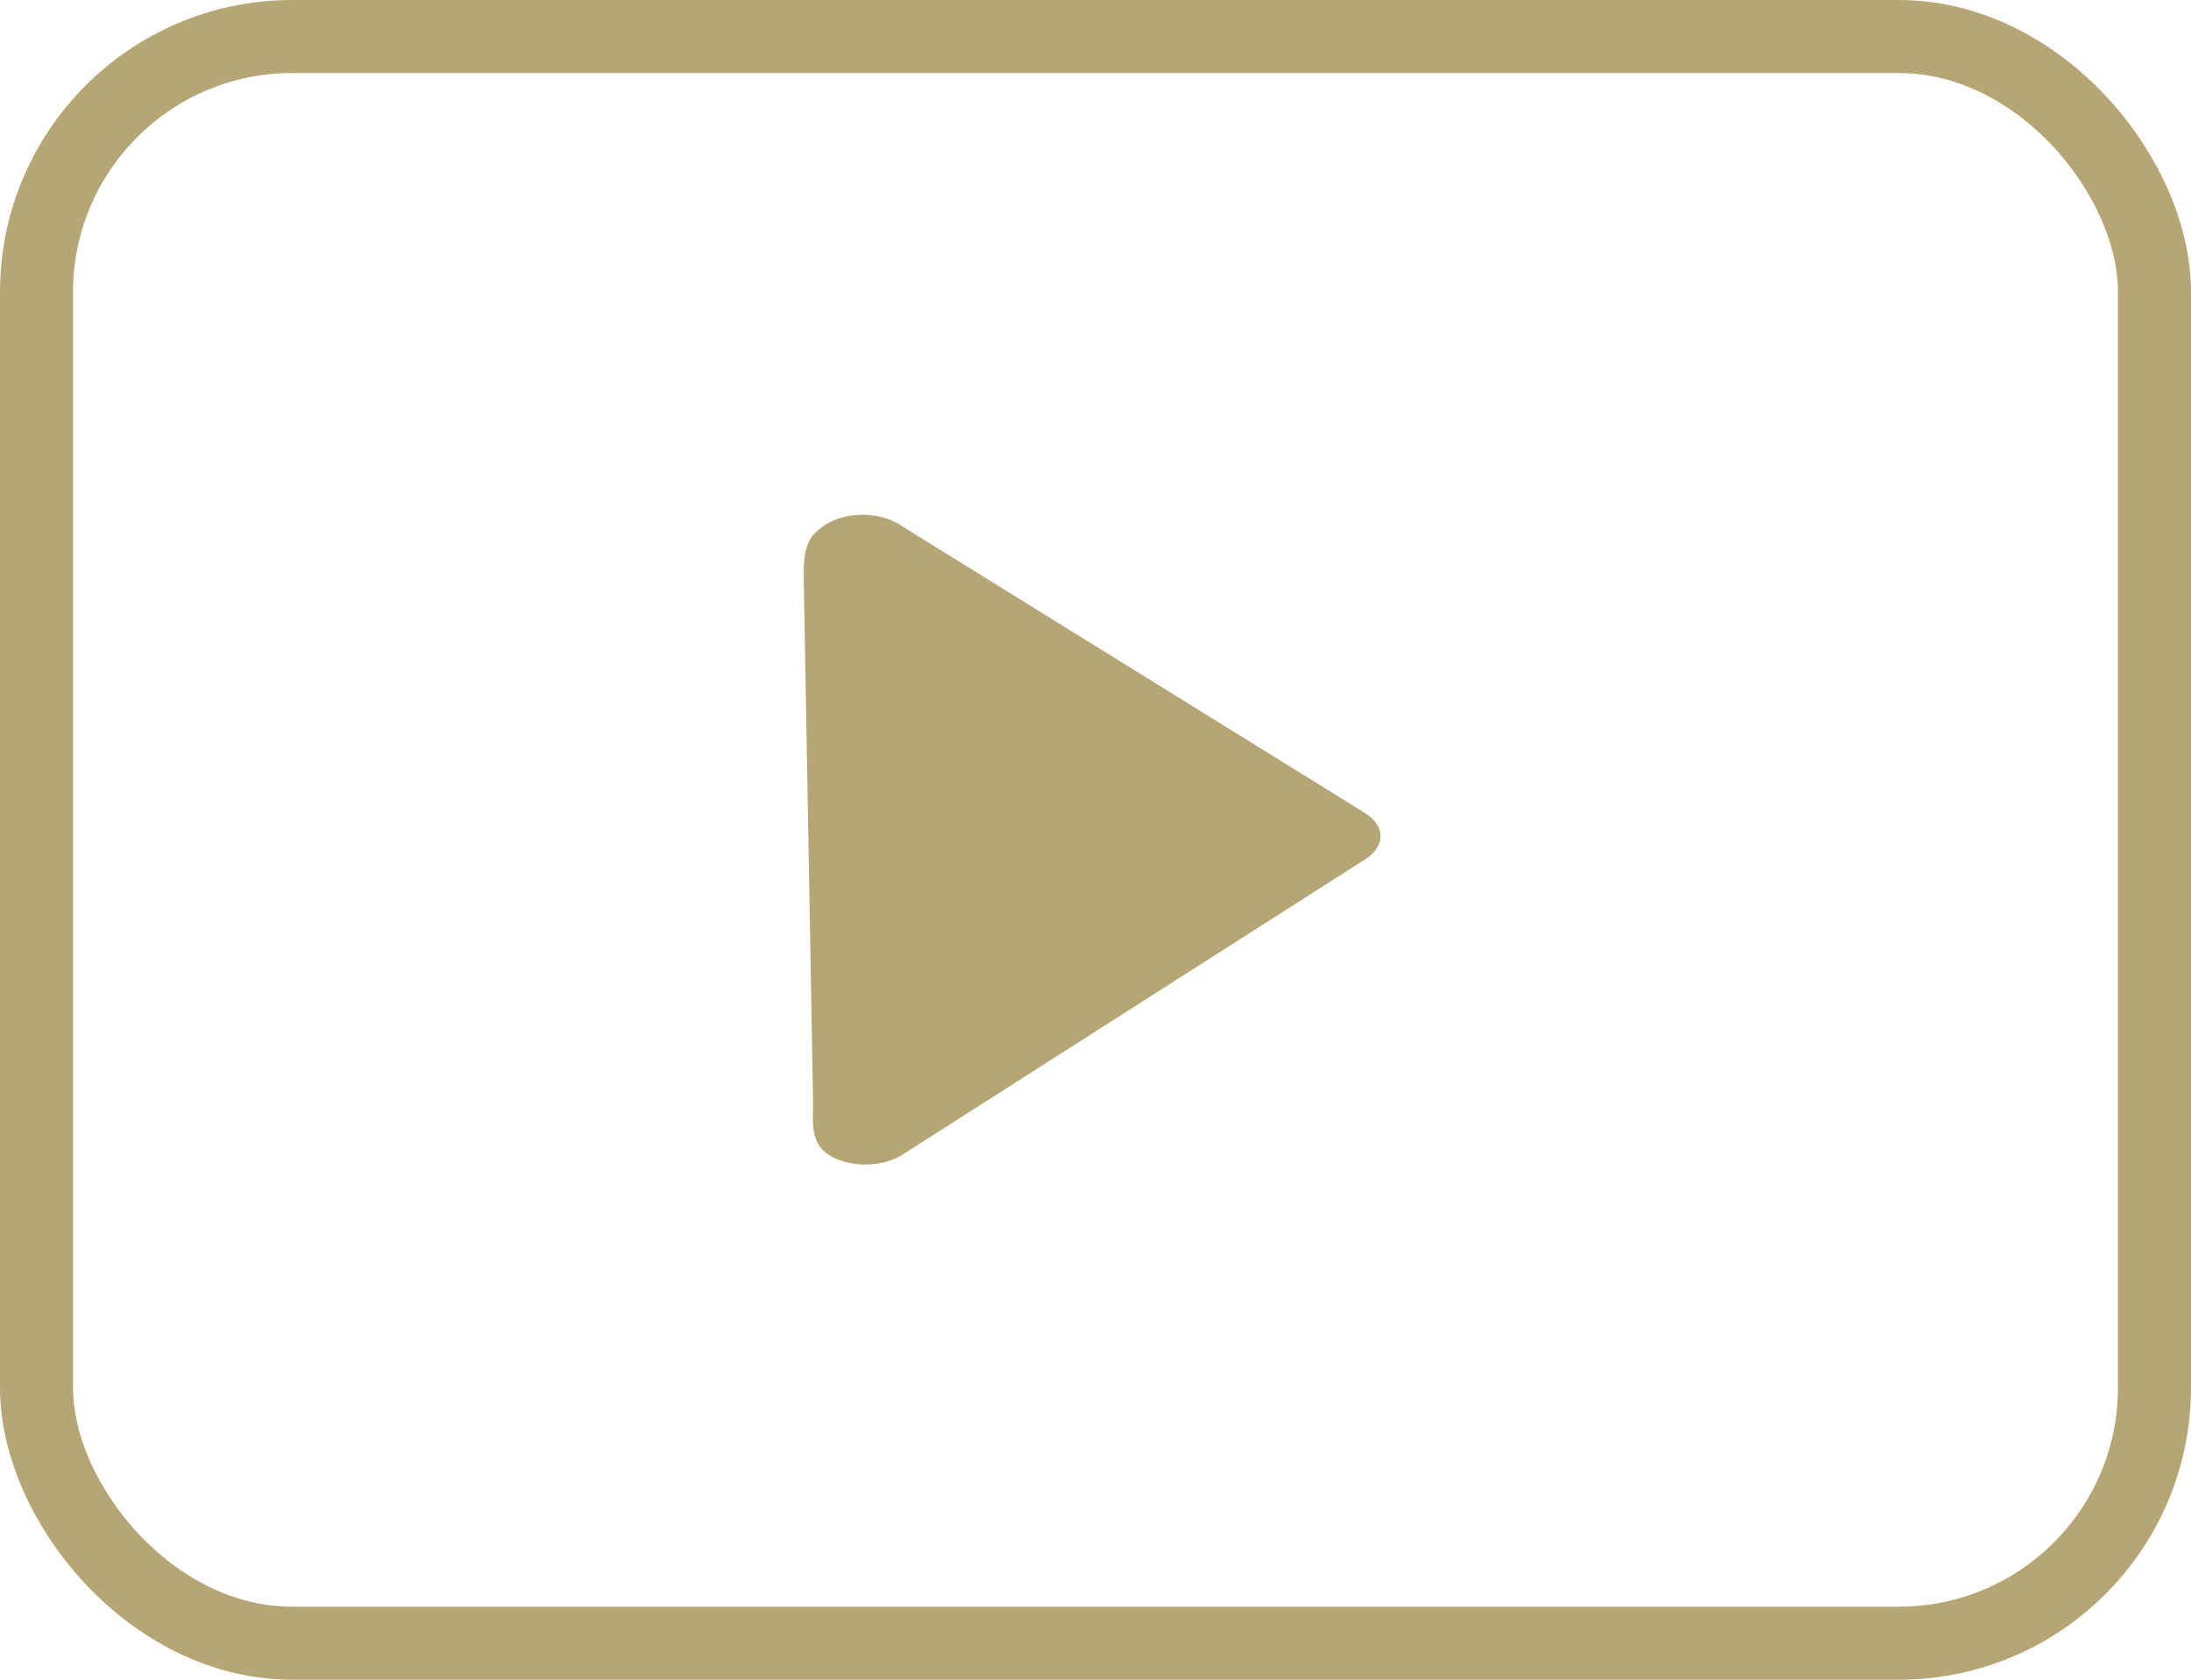 <svg width="30" height="23" viewBox="0 0 30 23" fill="none" xmlns="http://www.w3.org/2000/svg">
<rect x="0.5" y="0.5" width="29" height="22" rx="3.5" stroke="#B7A675"/>
<path d="M18.694 11.135L12.305 7.176C12.028 7.004 11.581 7.007 11.305 7.183C11.03 7.359 10.998 7.537 11.006 7.982L11.133 15.098C11.137 15.32 11.077 15.647 11.355 15.819C11.633 15.991 12.079 15.988 12.355 15.812L18.697 11.764C18.835 11.677 18.903 11.562 18.903 11.448C18.902 11.334 18.832 11.221 18.694 11.135Z" fill="#B7A675"/>
</svg>

